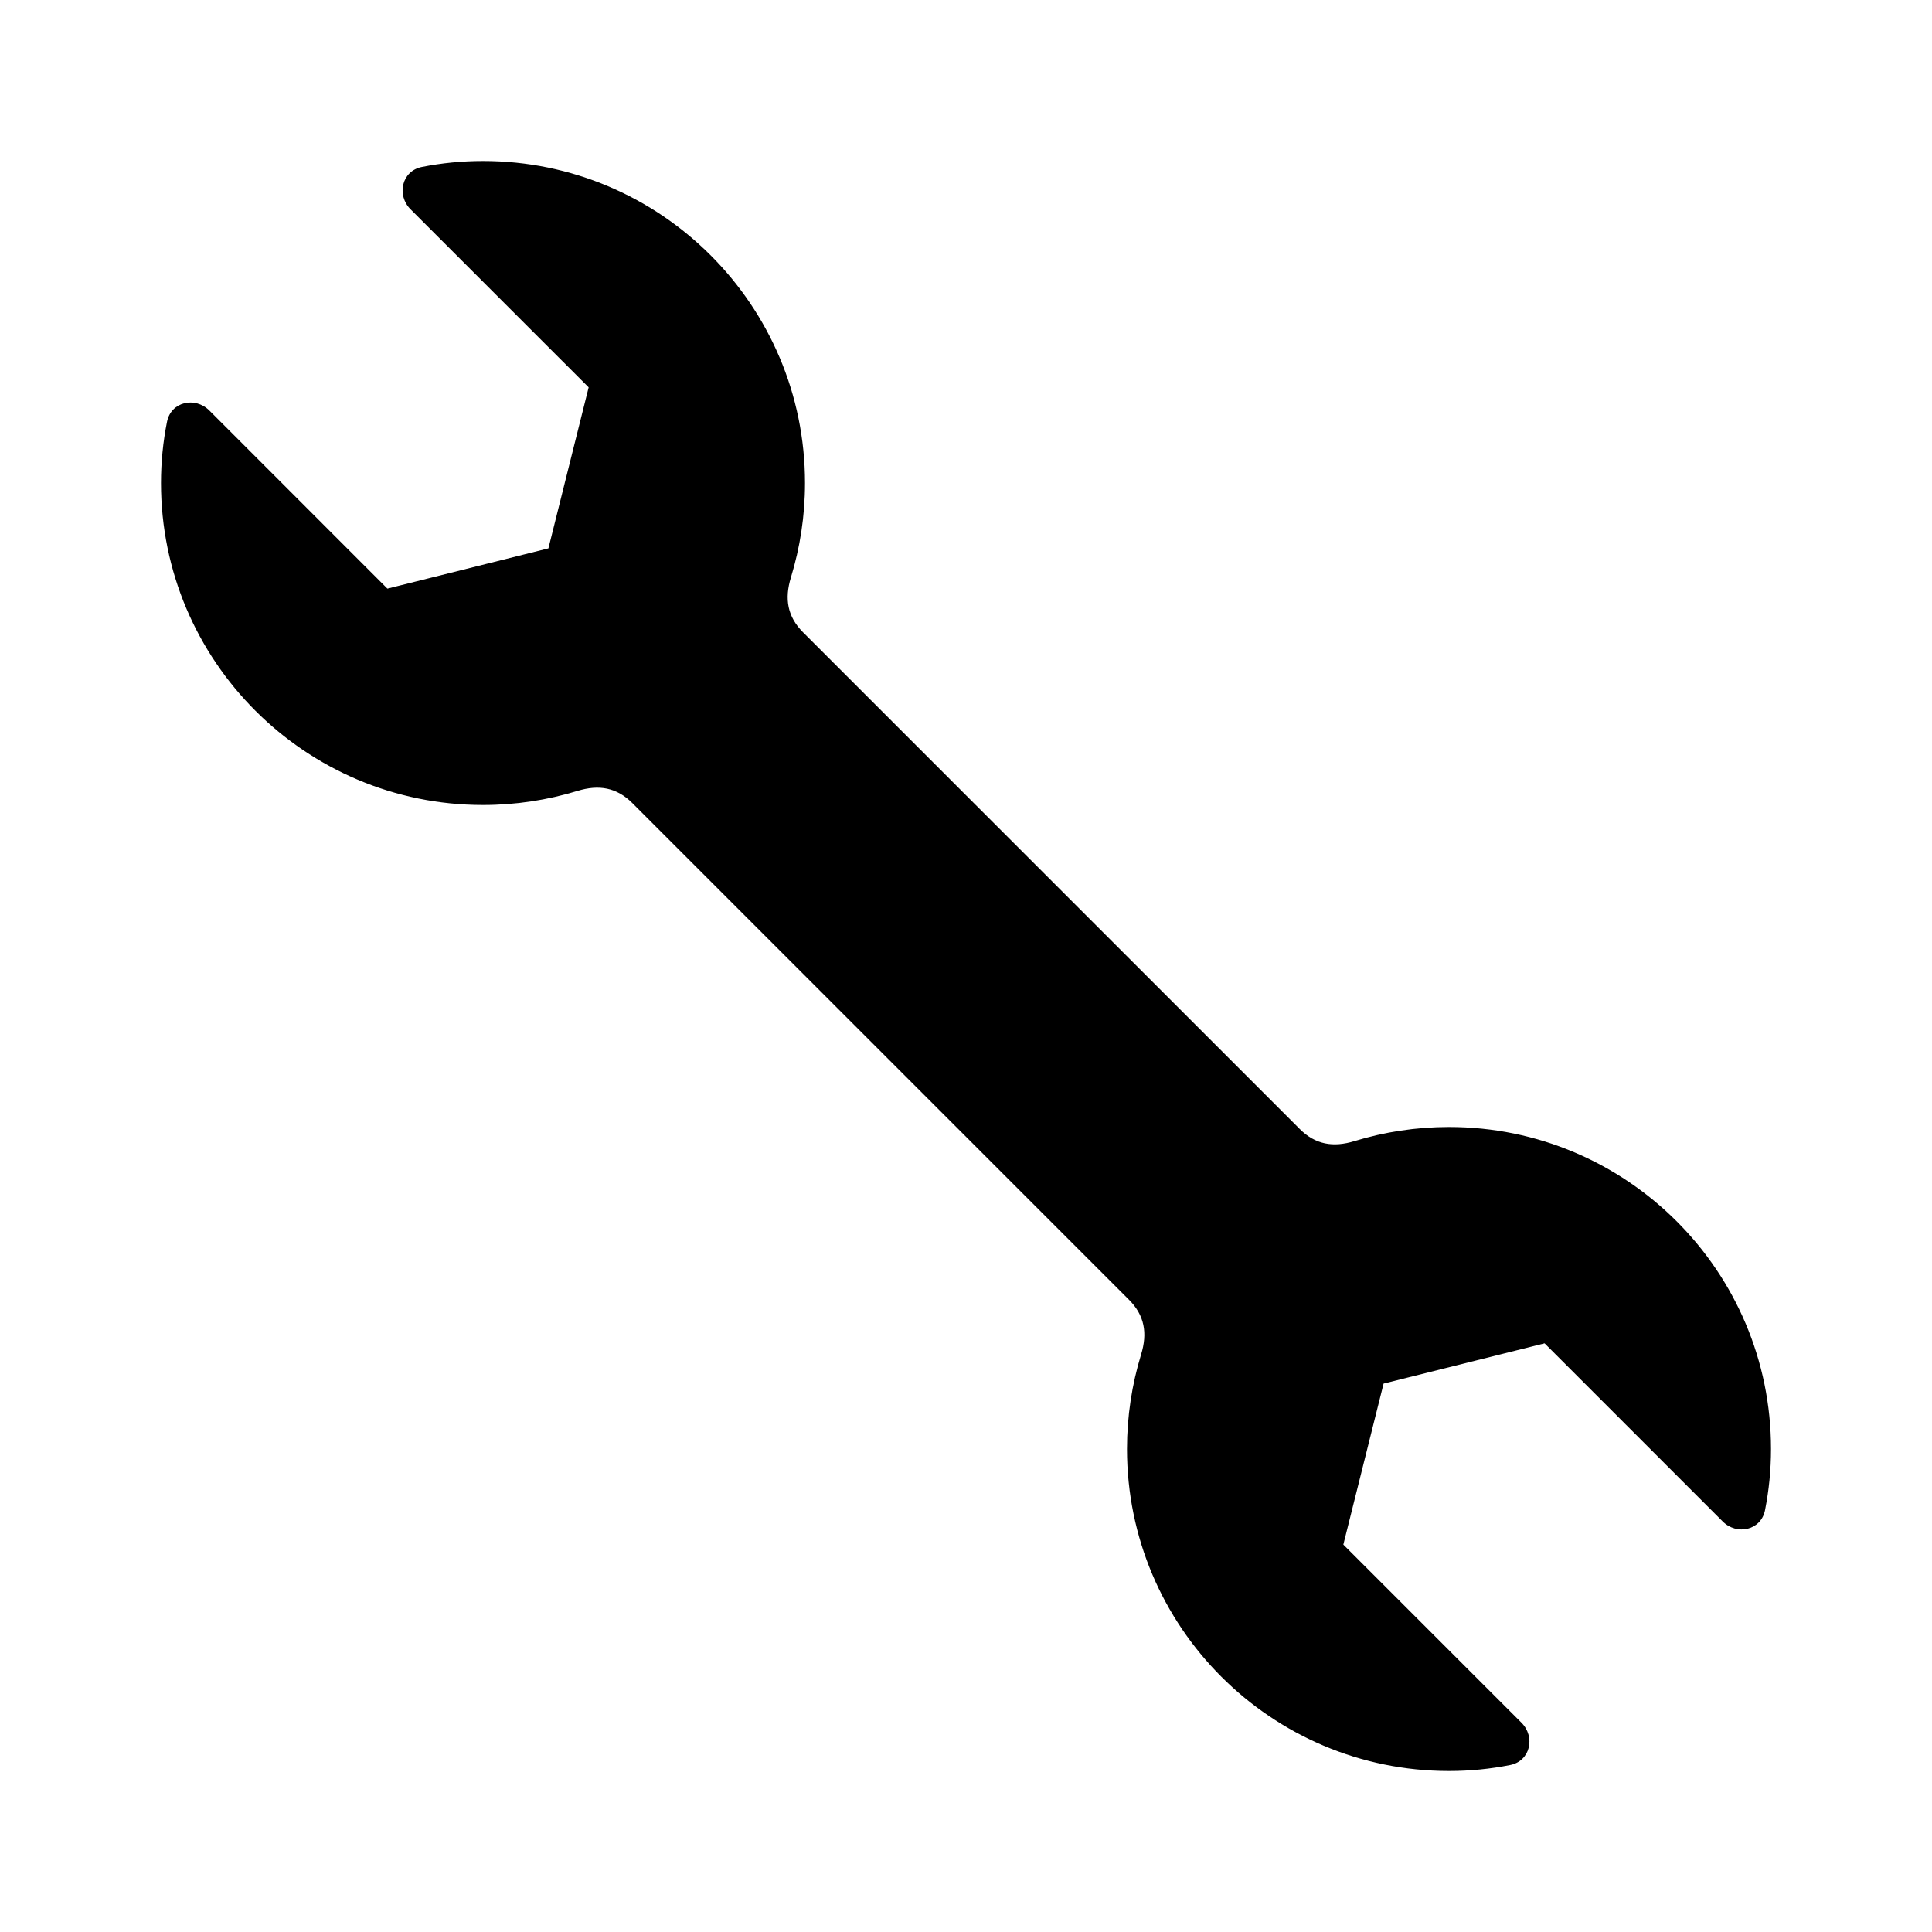 <?xml version="1.0" encoding="utf-8"?>
<!-- Generator: Adobe Illustrator 16.0.0, SVG Export Plug-In . SVG Version: 6.00 Build 0)  -->
<!DOCTYPE svg PUBLIC "-//W3C//DTD SVG 1.1//EN" "http://www.w3.org/Graphics/SVG/1.1/DTD/svg11.dtd">
<svg version="1.1" id="Layer_1" xmlns="http://www.w3.org/2000/svg" xmlns:xlink="http://www.w3.org/1999/xlink" x="0px" y="0px"
	 width="48px" height="48px" viewBox="0 0 48 48" enable-background="new 0 0 48 48" xml:space="preserve">
<path d="M36,28c-0.816,0-1.604,0.123-2.347,0.35c-0.532,0.164-0.976,0.086-1.362-0.301c-3.085-3.085-9.255-9.255-12.339-12.339
	c-0.388-0.388-0.465-0.83-0.302-1.363C19.877,13.604,20,12.816,20,12c0-4.417-3.583-8-8-8c-0.52,0-1.027,0.051-1.518,0.148
	c-0.503,0.099-0.633,0.701-0.281,1.053l4.424,4.423l-1,4l-4,1l-4.423-4.424c-0.353-0.353-0.955-0.222-1.053,0.281
	C4.051,10.973,4,11.48,4,12c0,4.417,3.583,8,8,8c0.816,0,1.604-0.123,2.347-0.35c0.533-0.163,0.976-0.085,1.363,0.302
	c3.084,3.084,9.254,9.254,12.339,12.339c0.387,0.387,0.465,0.83,0.301,1.362C28.123,34.396,28,35.184,28,36c0,4.418,3.582,8,8,8
	c0.52,0,1.027-0.051,1.518-0.148c0.504-0.099,0.634-0.701,0.281-1.053l-4.424-4.424l1-4l4-1l4.424,4.424
	c0.352,0.353,0.954,0.223,1.053-0.281C43.949,37.027,44,36.52,44,36C44,31.582,40.418,28,36,28z"/>
</svg>
